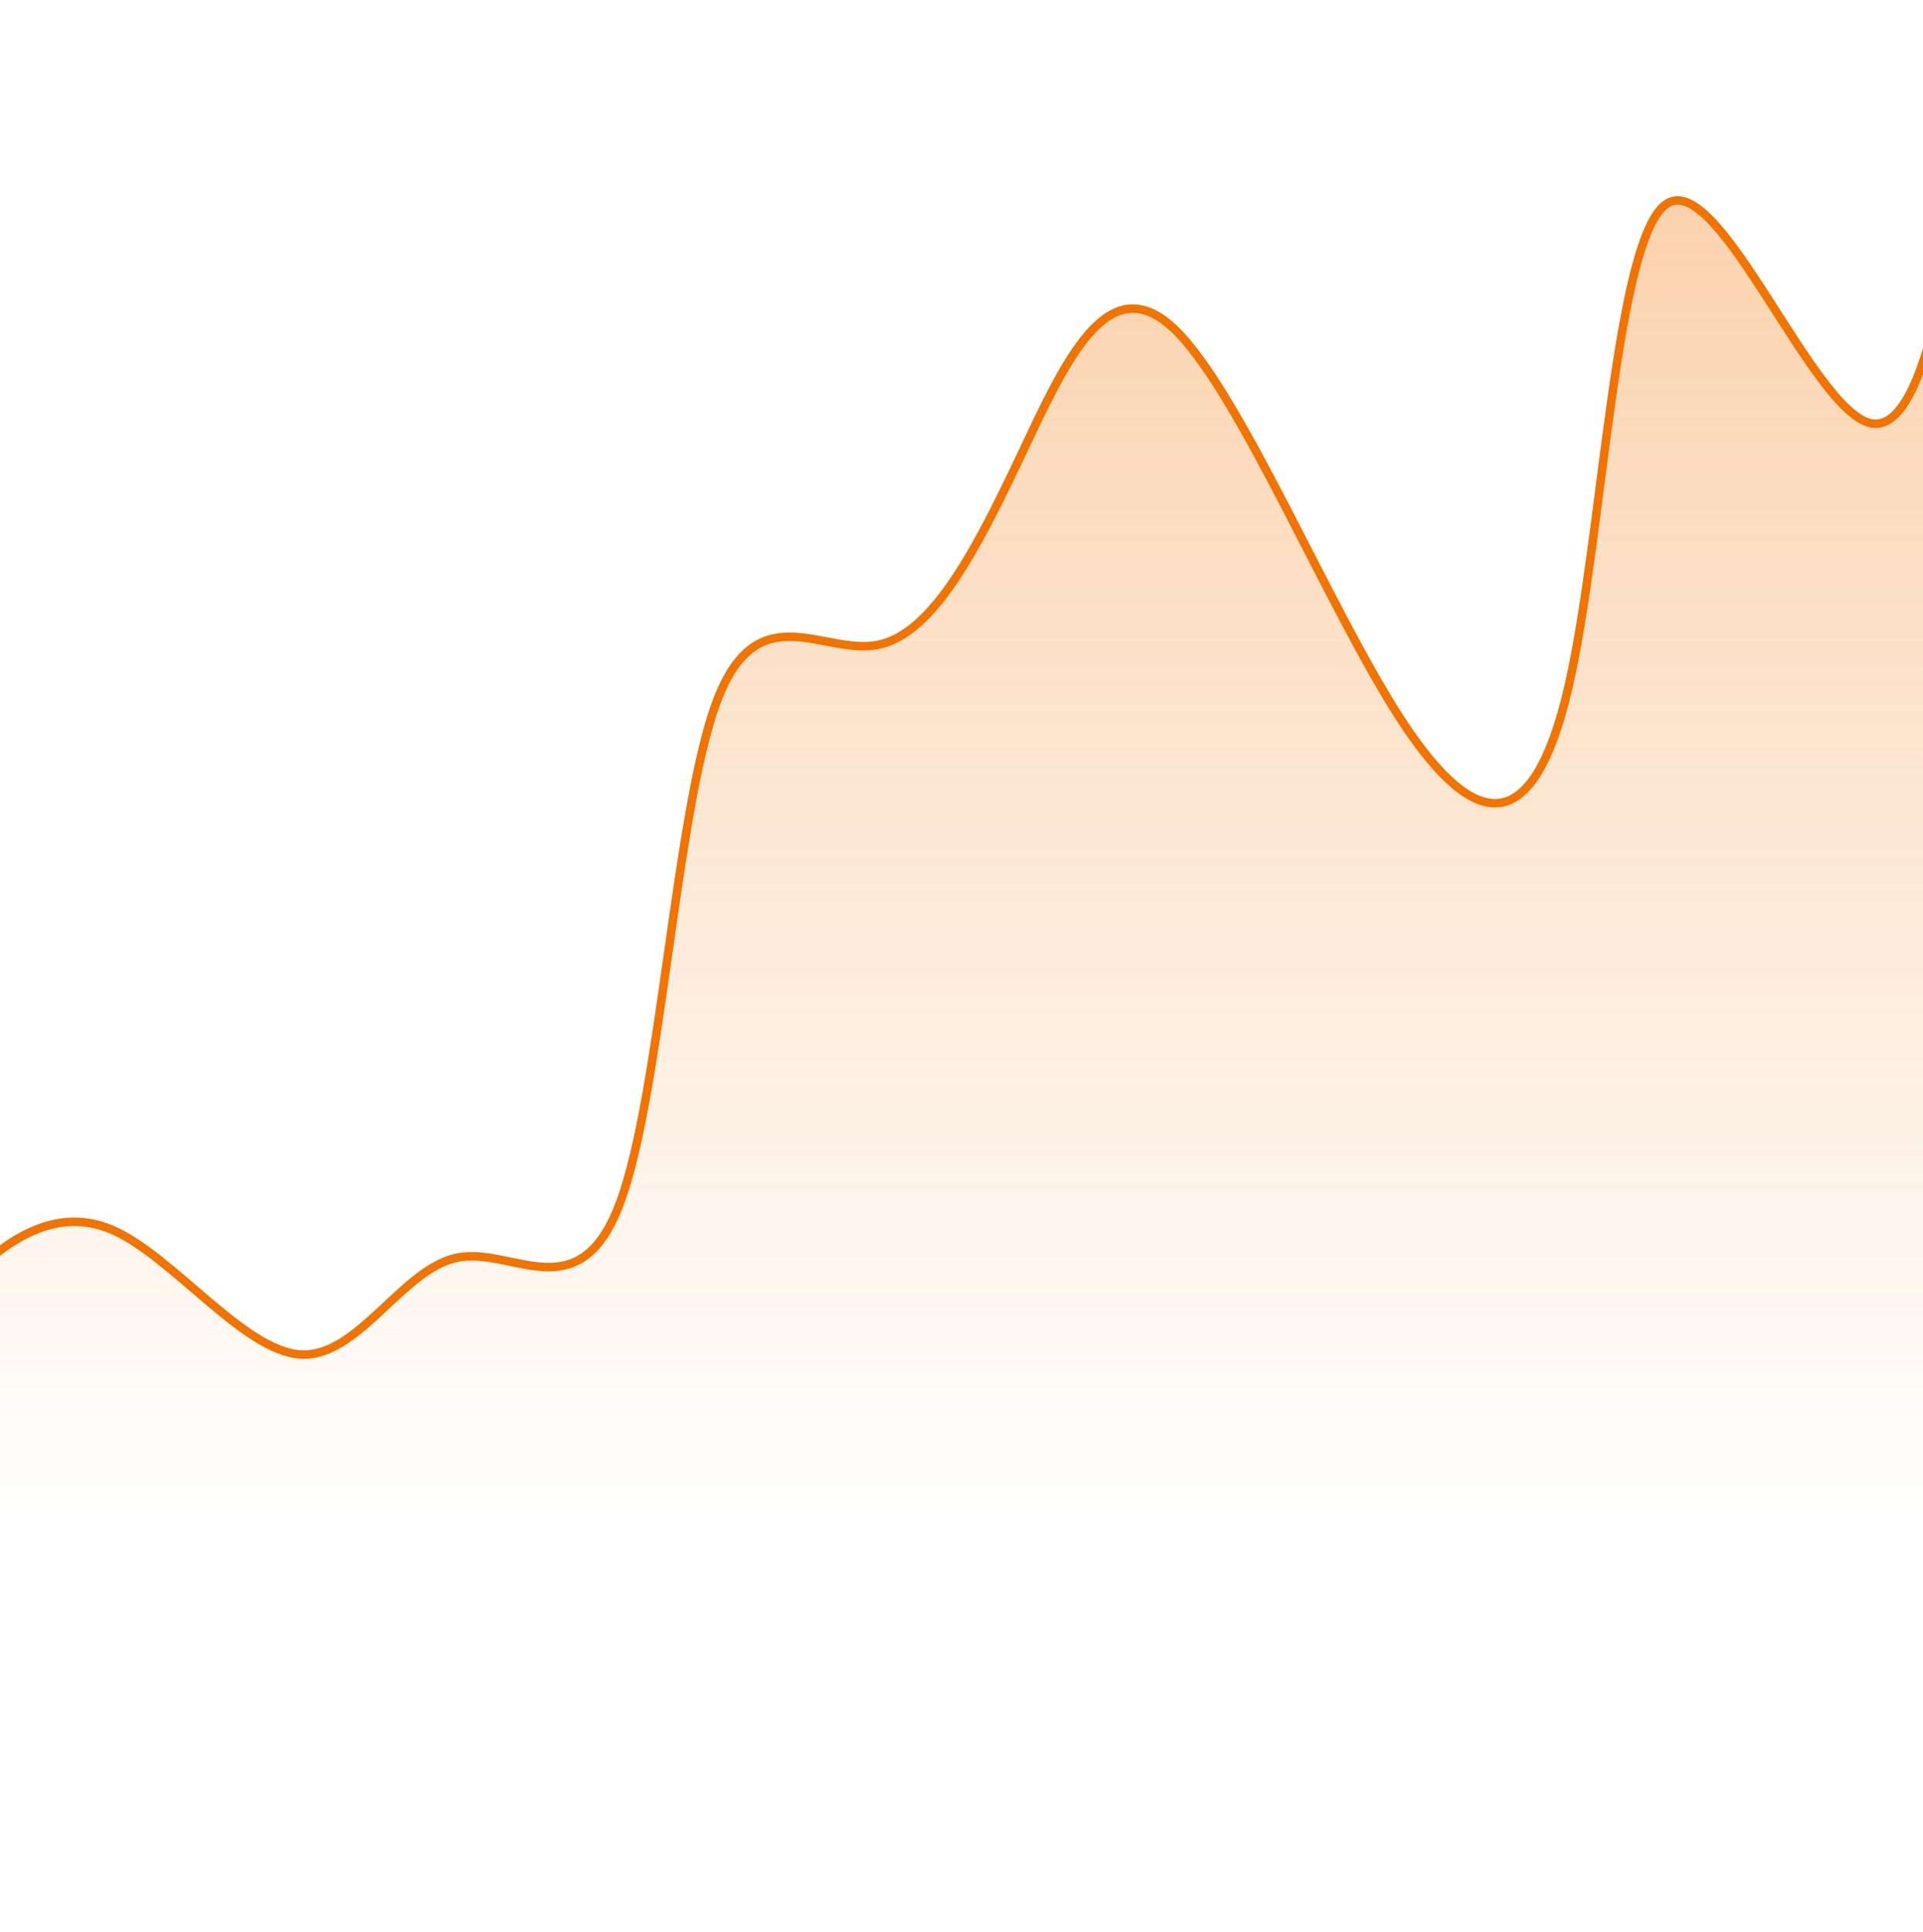 <svg width="227" height="228" viewBox="0 0 227 228" fill="none" xmlns="http://www.w3.org/2000/svg">
<path d="M-2.944 150.026L-5.911 152.676L-5.911 229.709L233.741 229.709L233.741 1L232.249 13.611C230.757 26.221 227.772 51.442 220.83 49.945C213.887 48.449 202.985 20.234 196.822 23.997C190.658 27.76 189.232 63.499 185.127 81.159C181.023 98.819 174.239 98.399 165.562 85.199C156.885 71.999 146.315 46.02 138.513 38.726C130.712 31.432 125.678 42.823 120.56 53.644C115.442 64.465 110.24 74.715 103.722 76.086C97.204 77.456 89.37 69.946 84.566 82.885C79.762 95.825 77.987 129.214 73.164 142.023C68.341 154.833 60.468 147.063 53.949 148.421C47.428 149.779 42.261 160.265 35.477 159.845C28.694 159.425 20.295 148.098 13.127 145.086C5.96 142.074 0.024 147.375 -2.944 150.026Z" fill="url(#paint0_linear_1_565)" stroke="#F17300"/>
<defs>
<linearGradient id="paint0_linear_1_565" x1="97" y1="-309.5" x2="97" y2="180" gradientUnits="userSpaceOnUse">
<stop stop-color="#F17300"/>
<stop offset="1" stop-color="#F17300" stop-opacity="0"/>
</linearGradient>
</defs>
</svg>
